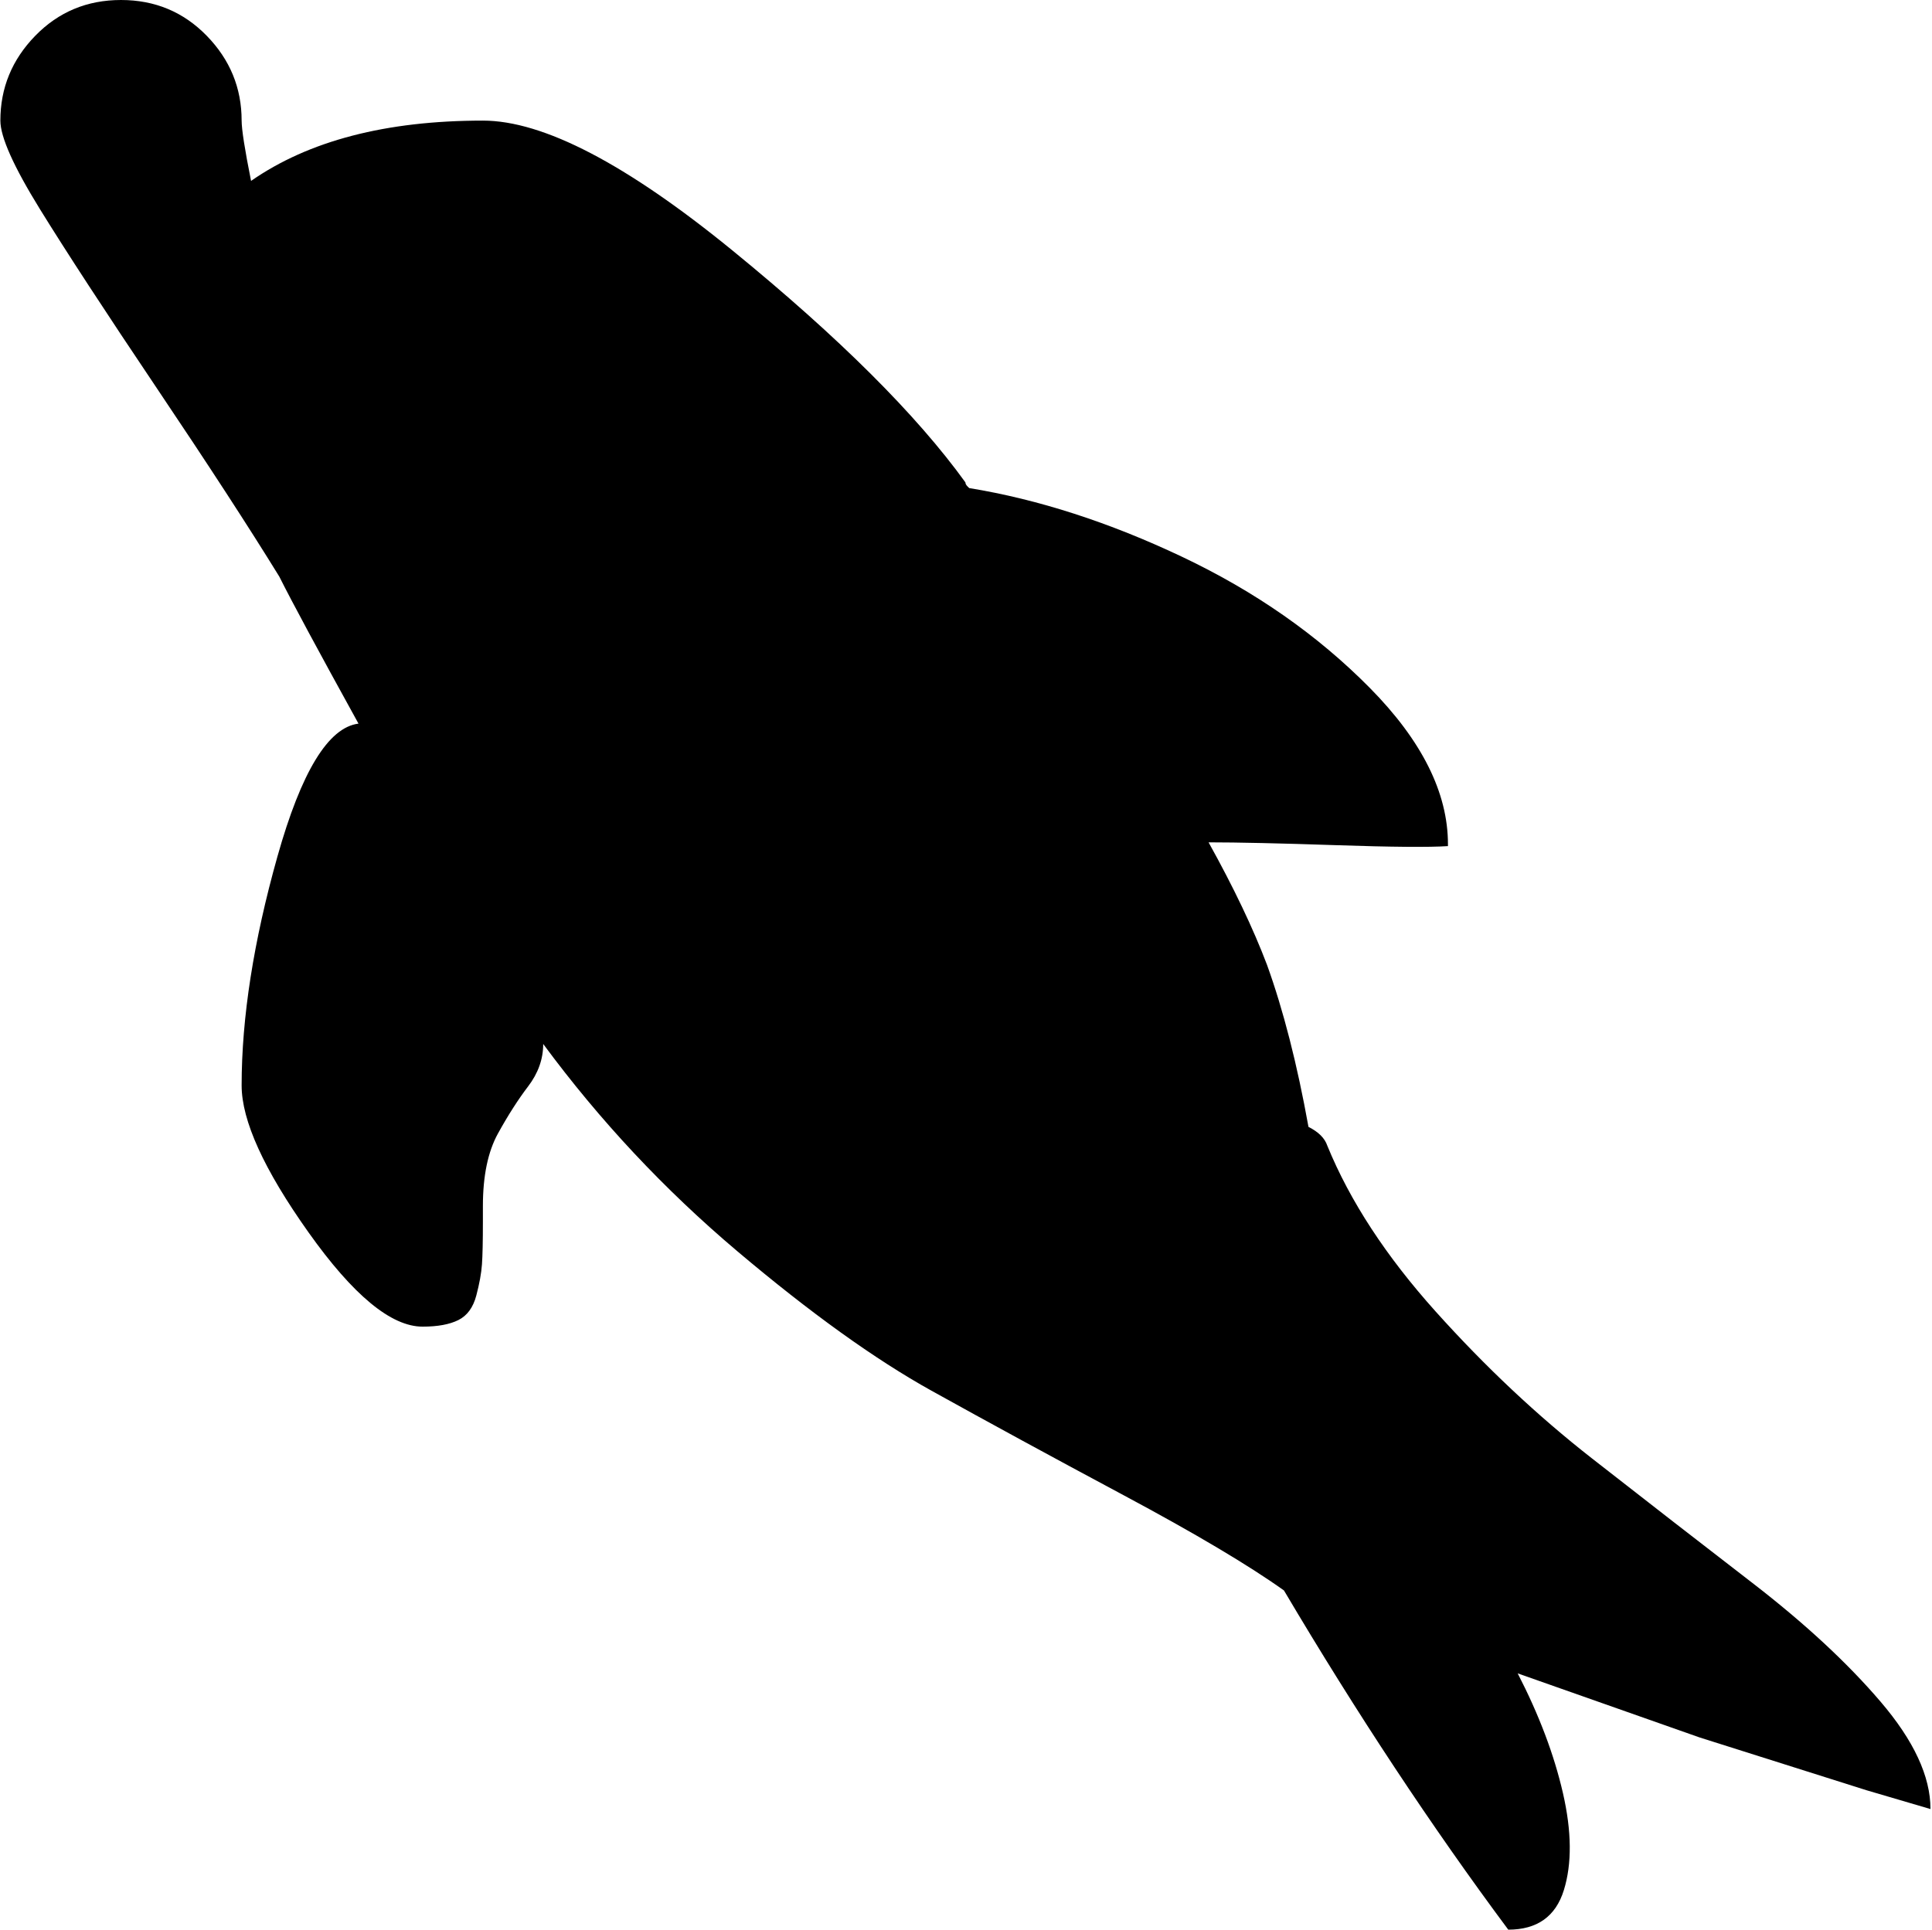 <svg xmlns="http://www.w3.org/2000/svg" xmlns:xlink="http://www.w3.org/1999/xlink" width="1025" height="1024" viewBox="0 0 1025 1024"><path fill="currentColor" d="M805.193 888q17 33 24 63.5t.5 51.5t-29.5 21q-61-82-119-180q-28-20-85-50.5t-102-55.5t-103-74t-103-110q0 12-8 22.5t-16 25t-8 38.5v8q0 16-.5 23t-3 16.5t-9.5 13t-19 3.5q-25 0-60.5-50t-35.5-78q0-54 19-121.5t43-70.5q-32-58-42-78q-24-39-65-100t-62-95t-21-47q0-26 18.5-45t45.5-19t45.5 19t18.5 45q0 7 5 32q46-32 123-32q48 0 132.5 69t123.5 123q0 1 1 2l1 1q55 9 113 36.5t99.5 69.5t41.5 83v1q-15 1-59.5-.5t-67.5-1.5q20 36 31 65q13 36 22 86q8 4 10 10q18 44 57.5 88t83 78t85 66t68 63t26.5 57l-34-10l-88.5-28z"/></svg>
